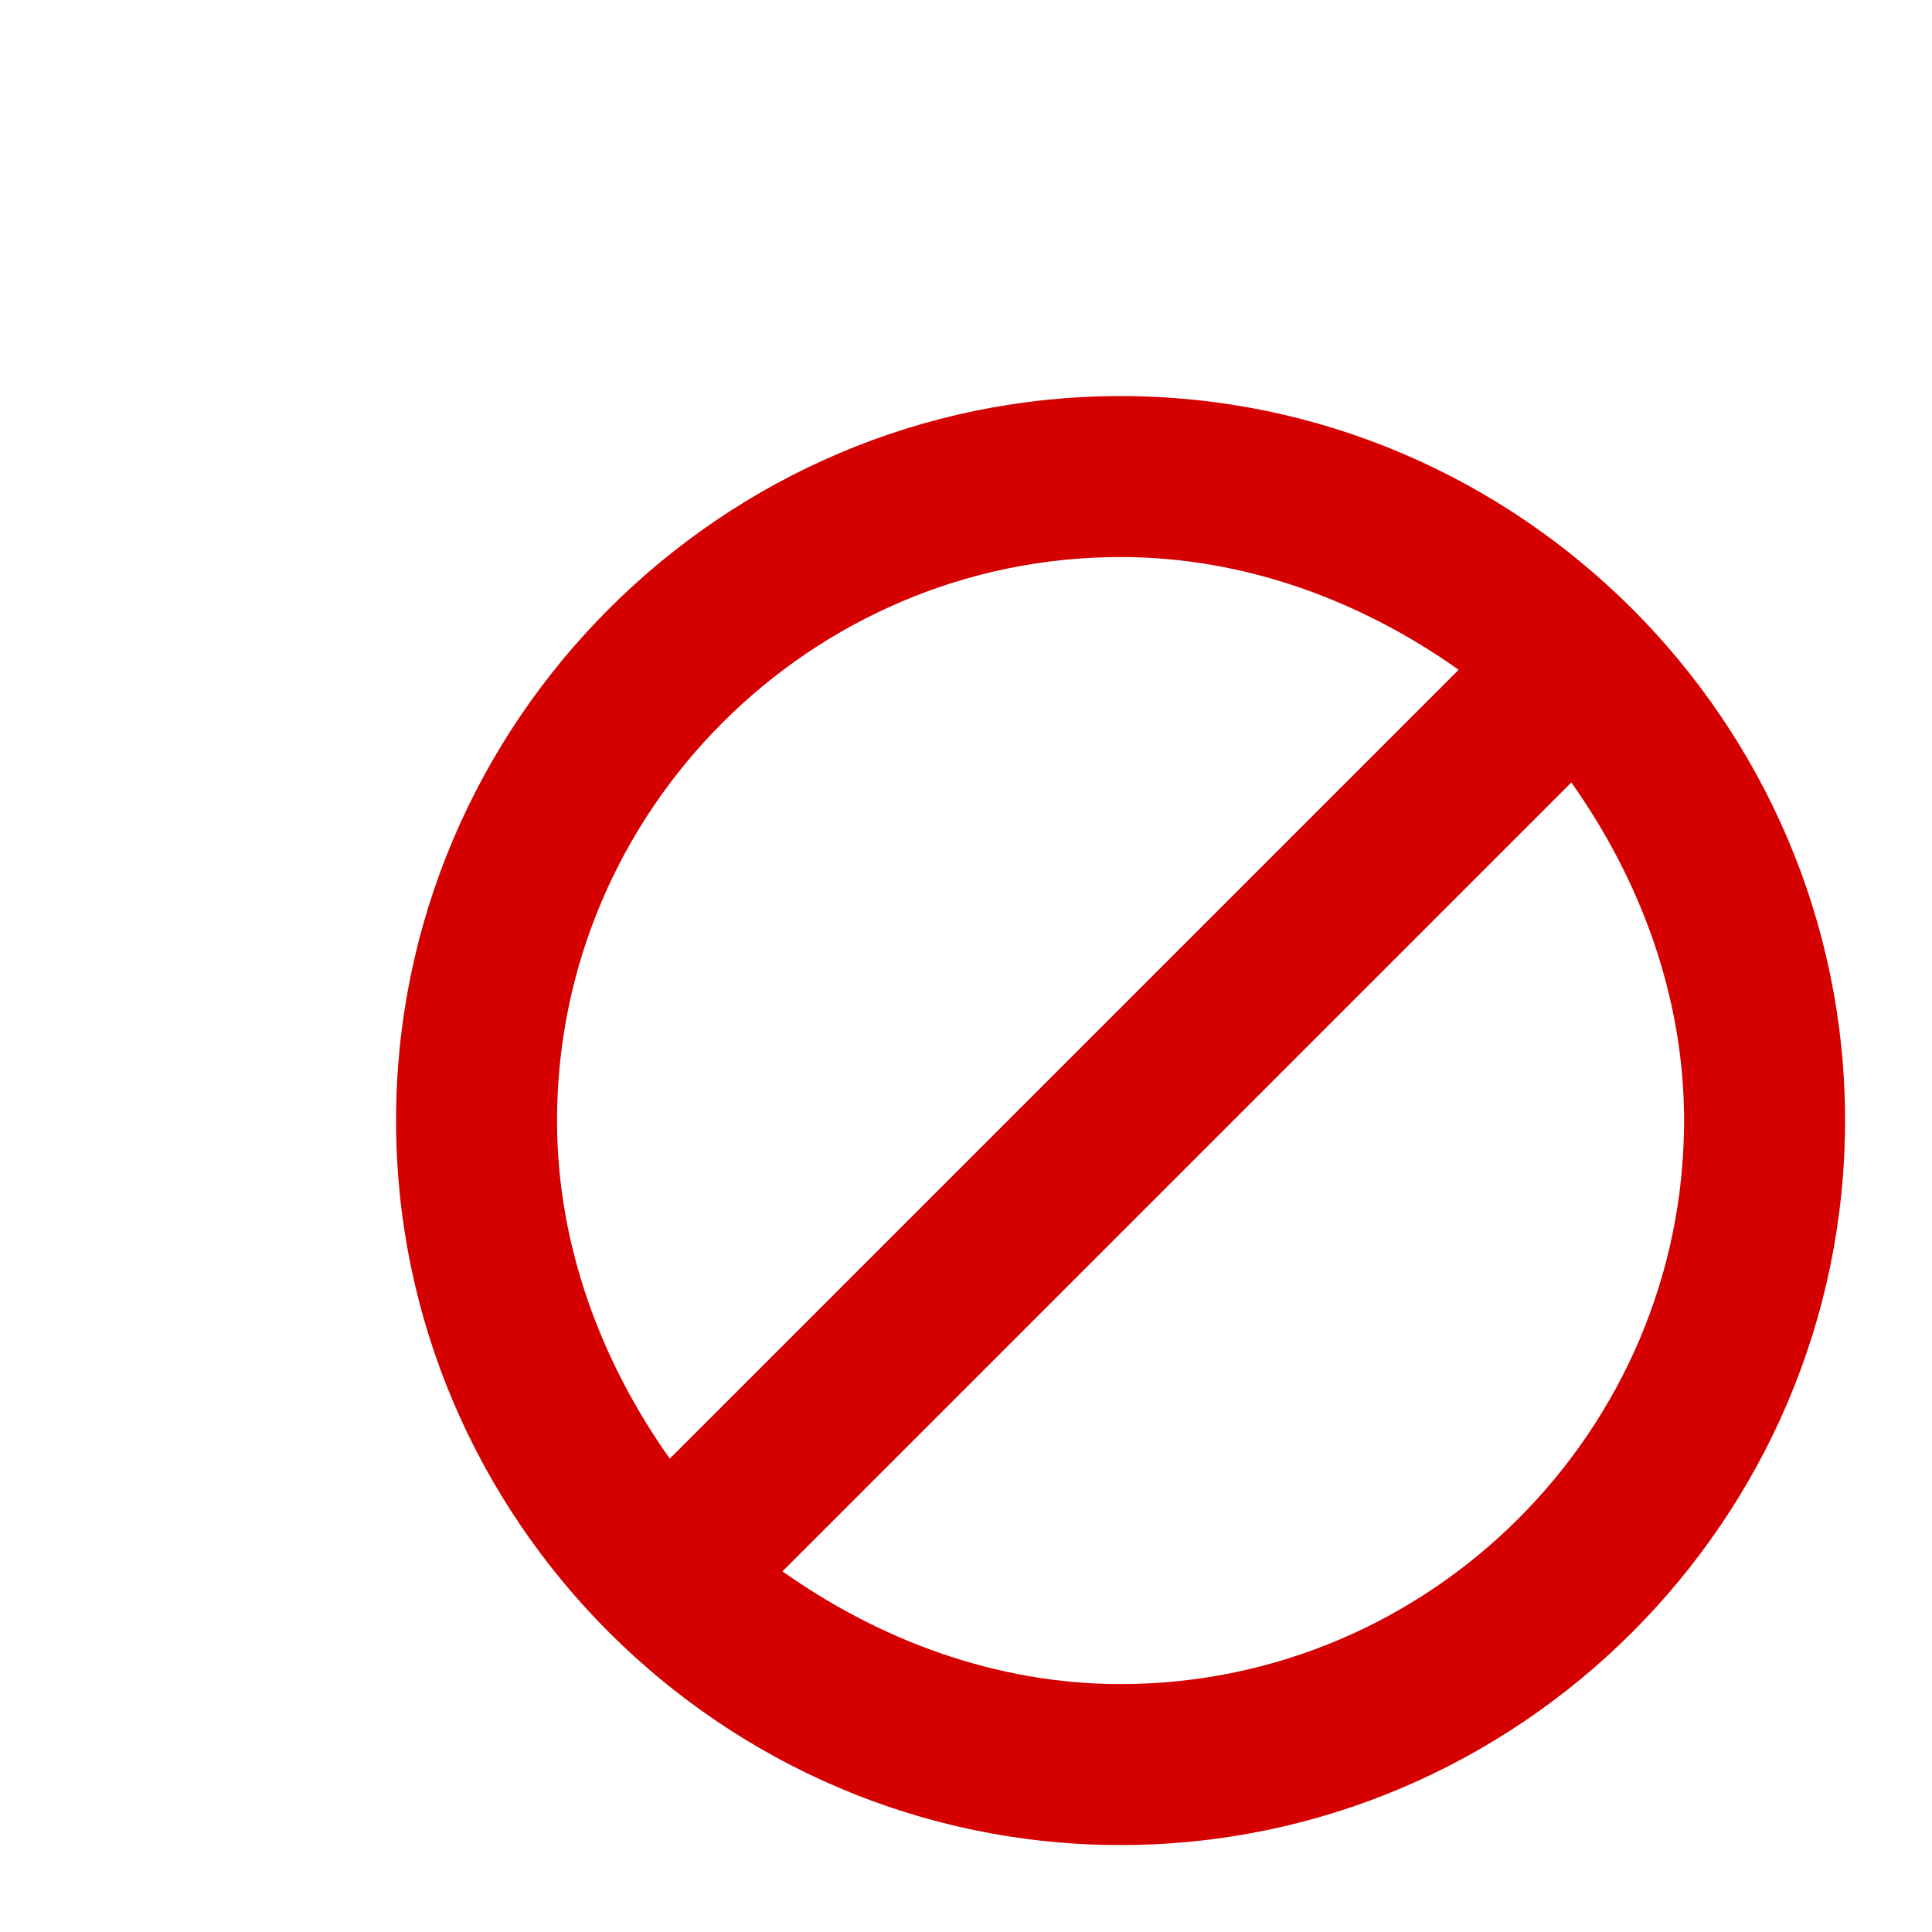 <svg width="25" height="25" viewBox="0 0 25 25" fill="none" xmlns="http://www.w3.org/2000/svg">
<g filter="url(#filter0_i_9_4)">
<path d="M12.5 3.125C7.344 3.125 3.125 7.344 3.125 12.5C3.125 17.656 7.344 21.875 12.5 21.875C17.656 21.875 21.875 17.656 21.875 12.5C21.875 7.344 17.656 3.125 12.5 3.125ZM12.5 5.208C14.115 5.208 15.625 5.781 16.875 6.667L6.667 16.875C5.781 15.625 5.208 14.115 5.208 12.5C5.208 8.49 8.49 5.208 12.5 5.208ZM12.5 19.792C10.885 19.792 9.375 19.219 8.125 18.333L18.333 8.125C19.219 9.375 19.792 10.885 19.792 12.5C19.792 16.51 16.51 19.792 12.5 19.792Z" fill="#D50000"/>
</g>
<defs>
<filter id="filter0_i_9_4" x="0" y="0" width="27" height="27" filterUnits="userSpaceOnUse" color-interpolation-filters="sRGB">
<feFlood flood-opacity="0" result="BackgroundImageFix"/>
<feBlend mode="normal" in="SourceGraphic" in2="BackgroundImageFix" result="shape"/>
<feColorMatrix in="SourceAlpha" type="matrix" values="0 0 0 0 0 0 0 0 0 0 0 0 0 0 0 0 0 0 127 0" result="hardAlpha"/>
<feOffset dx="2" dy="2"/>
<feGaussianBlur stdDeviation="1"/>
<feComposite in2="hardAlpha" operator="arithmetic" k2="-1" k3="1"/>
<feColorMatrix type="matrix" values="0 0 0 0 0.992 0 0 0 0 0.562 0 0 0 0 0.562 0 0 0 1 0"/>
<feBlend mode="luminosity" in2="shape" result="effect1_innerShadow_9_4"/>
</filter>
</defs>
</svg>
